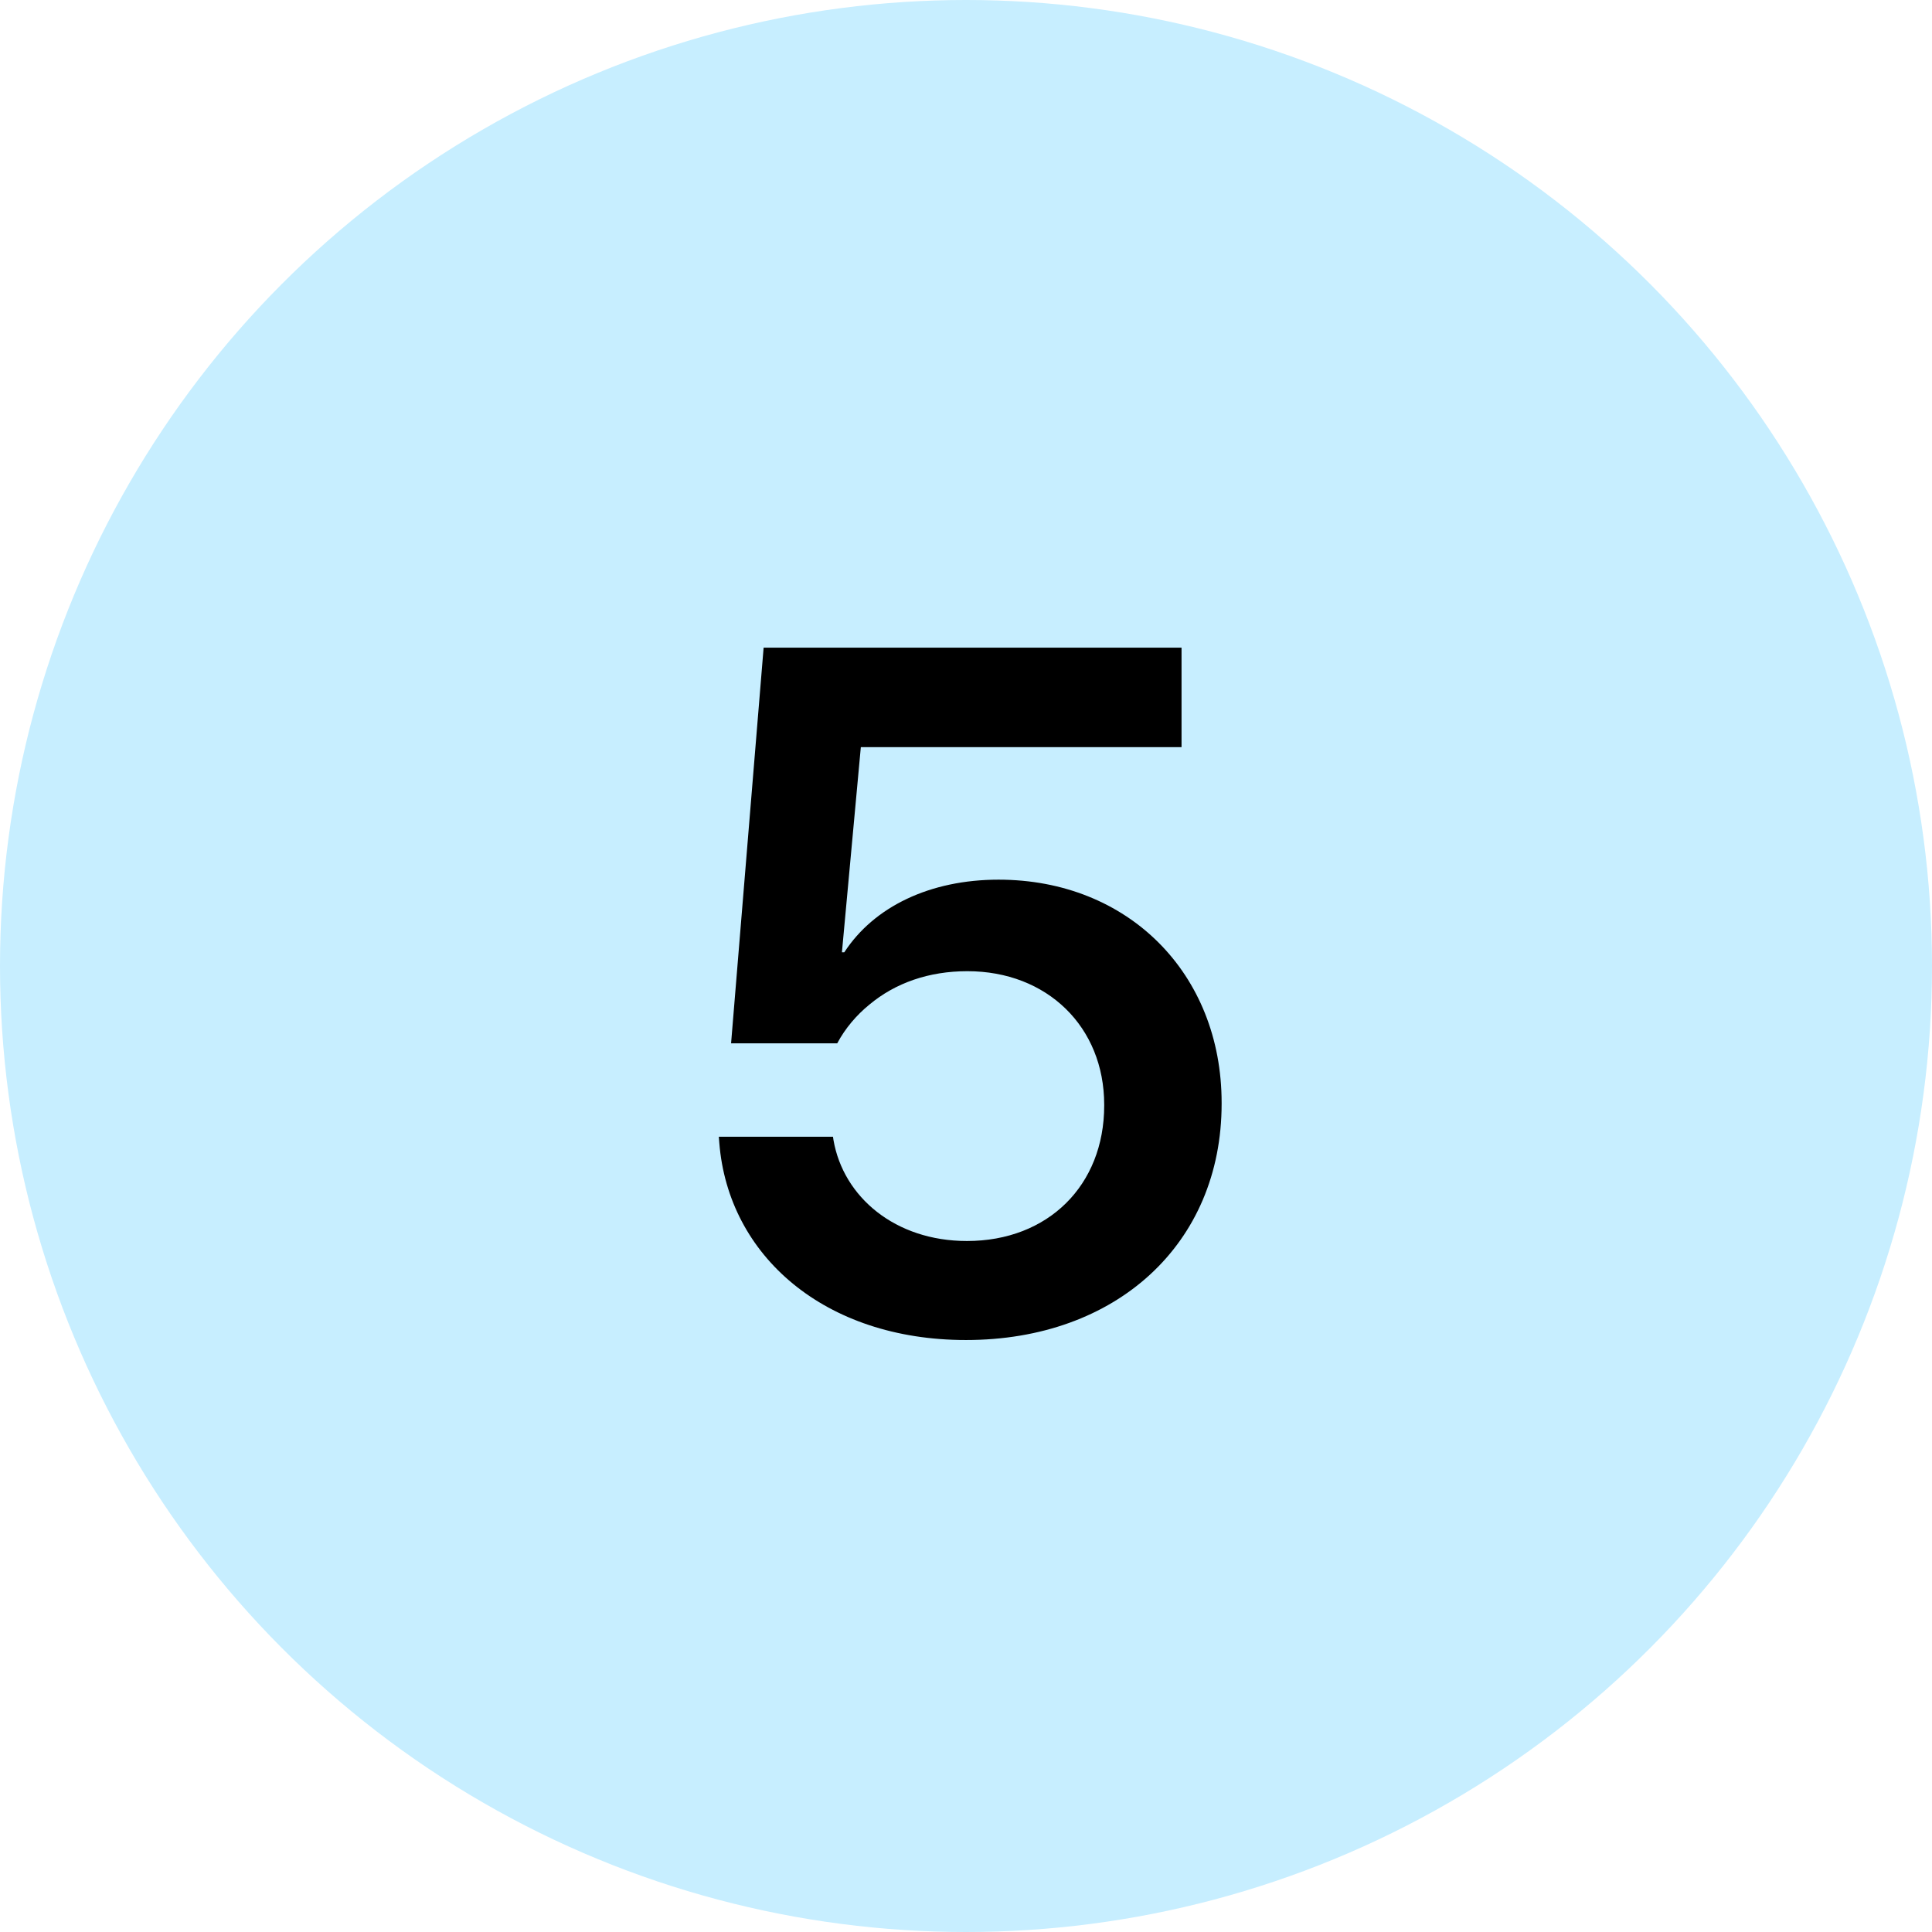 <svg width="32" height="32" viewBox="0 0 32 32" fill="none" xmlns="http://www.w3.org/2000/svg">
<circle cx="16" cy="16" r="16" fill="#C7EEFF"/>
<path d="M16 22.195C18.492 22.195 20.234 20.602 20.234 18.281V18.266C20.234 16.125 18.688 14.57 16.539 14.57C15.406 14.57 14.477 15.016 13.984 15.773H13.945L14.258 12.375H19.57V10.727H12.648L12.109 17.281H13.867C14 17.031 14.188 16.812 14.398 16.641C14.828 16.281 15.383 16.086 16.023 16.086C17.344 16.086 18.289 17.008 18.289 18.297V18.312C18.289 19.633 17.359 20.555 16.016 20.555C14.828 20.555 13.969 19.828 13.805 18.883L13.797 18.828H11.906L11.914 18.93C12.062 20.797 13.656 22.195 16 22.195Z" fill="black"/>
</svg>
